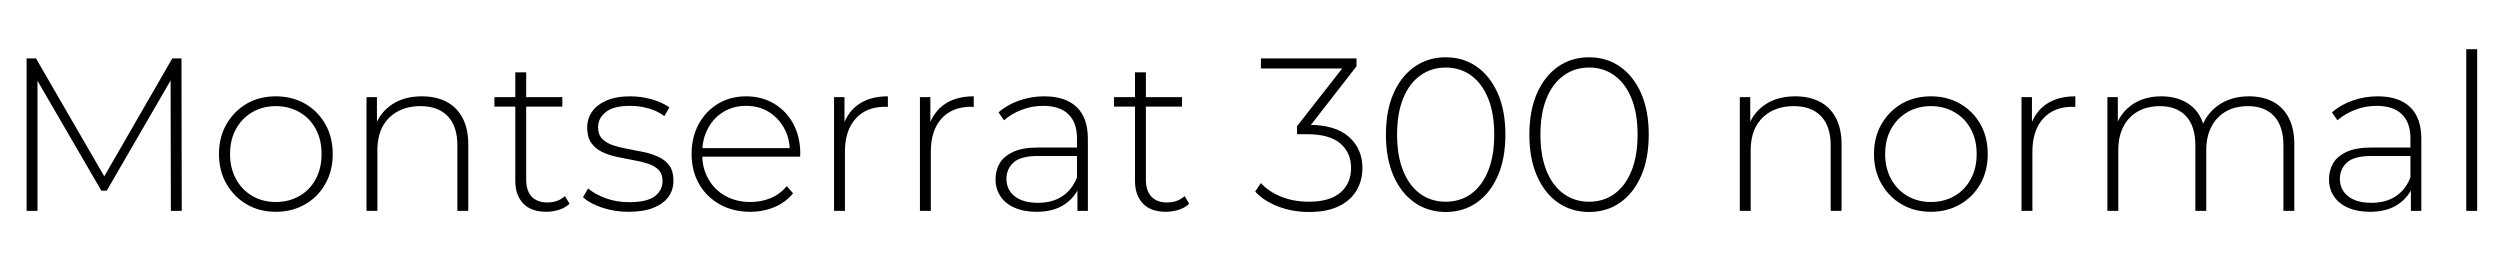 <svg xmlns="http://www.w3.org/2000/svg" xmlns:xlink="http://www.w3.org/1999/xlink" width="275.376" height="29.256"><path fill="black" d="M4.13 23.23L2.93 23.23L2.93 6.43L3.96 6.43L11.76 19.90L11.21 19.90L18.98 6.43L19.99 6.43L20.02 23.23L18.82 23.23L18.79 8.28L19.13 8.28L11.76 21L11.16 21L3.77 8.28L4.13 8.28L4.13 23.23ZM30.38 23.33L30.38 23.33Q28.58 23.33 27.18 22.51Q25.78 21.70 24.95 20.26Q24.12 18.82 24.12 16.97L24.12 16.97Q24.12 15.10 24.95 13.67Q25.78 12.24 27.18 11.42Q28.58 10.61 30.38 10.61L30.38 10.61Q32.18 10.61 33.60 11.42Q35.02 12.24 35.83 13.67Q36.65 15.10 36.65 16.97L36.65 16.97Q36.65 18.82 35.83 20.26Q35.02 21.70 33.60 22.51Q32.18 23.33 30.38 23.33ZM30.38 22.25L30.38 22.25Q31.82 22.25 32.98 21.59Q34.13 20.93 34.78 19.73Q35.42 18.53 35.42 16.97L35.42 16.97Q35.42 15.38 34.78 14.20Q34.13 13.01 32.98 12.35Q31.82 11.69 30.38 11.69L30.38 11.69Q28.94 11.69 27.80 12.35Q26.66 13.01 26.00 14.20Q25.34 15.38 25.34 16.97L25.34 16.97Q25.34 18.53 26.00 19.73Q26.66 20.93 27.80 21.59Q28.94 22.25 30.38 22.25ZM46.49 10.61L46.49 10.61Q48.02 10.61 49.16 11.20Q50.30 11.78 50.94 12.97Q51.58 14.16 51.58 15.91L51.58 15.91L51.58 23.23L50.38 23.23L50.38 16.01Q50.38 13.90 49.31 12.79Q48.24 11.69 46.32 11.69L46.32 11.69Q44.86 11.69 43.78 12.29Q42.70 12.89 42.13 13.97Q41.57 15.05 41.57 16.56L41.57 16.56L41.57 23.23L40.37 23.23L40.37 10.70L41.52 10.70L41.52 14.18L41.35 13.80Q41.93 12.31 43.25 11.46Q44.57 10.61 46.49 10.61ZM60.17 23.33L60.17 23.33Q58.51 23.33 57.64 22.42Q56.76 21.50 56.76 19.92L56.76 19.92L56.76 7.97L57.96 7.97L57.96 19.80Q57.96 21 58.56 21.65Q59.16 22.30 60.29 22.30L60.29 22.30Q61.46 22.30 62.23 21.60L62.23 21.60L62.74 22.44Q62.26 22.90 61.57 23.11Q60.89 23.33 60.17 23.33ZM61.94 11.74L54.46 11.74L54.46 10.70L61.94 10.70L61.94 11.74ZM69.24 23.33L69.24 23.33Q67.68 23.33 66.32 22.87Q64.97 22.42 64.22 21.72L64.22 21.72L64.78 20.76Q65.50 21.38 66.70 21.83Q67.90 22.27 69.29 22.27L69.29 22.27Q71.26 22.27 72.12 21.62Q72.98 20.98 72.98 19.92L72.98 19.92Q72.98 19.15 72.54 18.71Q72.10 18.26 71.35 18.02Q70.61 17.78 69.72 17.63Q68.83 17.47 67.94 17.28Q67.06 17.09 66.31 16.73Q65.57 16.37 65.12 15.73Q64.68 15.10 64.68 14.04L64.68 14.04Q64.68 13.08 65.21 12.31Q65.74 11.54 66.79 11.08Q67.85 10.61 69.43 10.61L69.43 10.61Q70.61 10.61 71.80 10.94Q72.98 11.28 73.73 11.83L73.73 11.83L73.18 12.79Q72.38 12.19 71.40 11.93Q70.42 11.66 69.41 11.66L69.41 11.66Q67.58 11.66 66.73 12.34Q65.88 13.01 65.88 14.02L65.88 14.02Q65.88 14.81 66.32 15.28Q66.77 15.74 67.51 16.00Q68.26 16.25 69.14 16.40Q70.03 16.56 70.92 16.75Q71.81 16.94 72.55 17.29Q73.30 17.64 73.74 18.25Q74.18 18.86 74.18 19.90L74.18 19.90Q74.18 20.93 73.62 21.70Q73.06 22.46 71.95 22.90Q70.85 23.33 69.24 23.33ZM82.63 23.33L82.63 23.33Q80.74 23.33 79.28 22.51Q77.83 21.70 77.00 20.26Q76.18 18.82 76.18 16.97L76.18 16.97Q76.18 15.10 76.96 13.67Q77.74 12.24 79.10 11.42Q80.47 10.61 82.18 10.61L82.18 10.61Q83.88 10.61 85.24 11.40Q86.59 12.19 87.37 13.62Q88.15 15.05 88.15 16.92L88.15 16.92Q88.15 16.99 88.14 17.08Q88.13 17.16 88.13 17.26L88.13 17.26L77.06 17.26L77.06 16.32L87.48 16.32L87 16.78Q87.02 15.31 86.39 14.15Q85.75 12.98 84.67 12.32Q83.59 11.66 82.18 11.66L82.18 11.66Q80.78 11.66 79.69 12.32Q78.60 12.98 77.98 14.15Q77.35 15.31 77.35 16.80L77.35 16.80L77.35 17.02Q77.35 18.55 78.04 19.74Q78.72 20.93 79.92 21.59Q81.12 22.25 82.66 22.25L82.66 22.25Q83.86 22.25 84.90 21.82Q85.94 21.38 86.66 20.50L86.66 20.50L87.36 21.29Q86.54 22.30 85.31 22.81Q84.07 23.33 82.63 23.33ZM93.07 23.23L91.87 23.23L91.87 10.70L93.02 10.70L93.02 14.14L92.90 13.75Q93.43 12.24 94.68 11.42Q95.93 10.61 97.80 10.61L97.80 10.61L97.80 11.78Q97.73 11.78 97.66 11.77Q97.58 11.76 97.51 11.76L97.51 11.76Q95.42 11.76 94.25 13.07Q93.07 14.38 93.07 16.70L93.07 16.70L93.07 23.23ZM102.53 23.23L101.33 23.23L101.33 10.70L102.48 10.70L102.48 14.14L102.36 13.75Q102.89 12.24 104.14 11.42Q105.38 10.61 107.26 10.61L107.26 10.61L107.26 11.78Q107.18 11.78 107.11 11.77Q107.04 11.76 106.97 11.76L106.97 11.76Q104.88 11.76 103.70 13.07Q102.53 14.38 102.53 16.70L102.53 16.70L102.53 23.23ZM119.83 23.23L118.68 23.23L118.68 20.38L118.63 19.94L118.63 15.24Q118.63 13.49 117.68 12.58Q116.74 11.66 114.91 11.66L114.91 11.66Q113.62 11.66 112.50 12.11Q111.38 12.55 110.59 13.25L110.59 13.25L109.99 12.38Q110.93 11.54 112.25 11.08Q113.57 10.61 115.01 10.61L115.01 10.61Q117.34 10.61 118.58 11.78Q119.83 12.96 119.83 15.29L119.83 15.29L119.83 23.23ZM114.17 23.33L114.17 23.33Q112.78 23.33 111.76 22.88Q110.74 22.44 110.20 21.62Q109.66 20.81 109.66 19.75L109.66 19.75Q109.66 18.79 110.10 18.01Q110.54 17.23 111.58 16.74Q112.61 16.25 114.34 16.25L114.34 16.25L118.94 16.25L118.94 17.18L114.36 17.18Q112.42 17.18 111.64 17.90Q110.86 18.62 110.86 19.70L110.86 19.70Q110.86 20.90 111.77 21.62Q112.68 22.34 114.34 22.34L114.34 22.34Q115.92 22.34 117.01 21.62Q118.10 20.90 118.63 19.54L118.63 19.54L118.97 20.35Q118.46 21.72 117.25 22.52Q116.04 23.33 114.17 23.33ZM128.42 23.33L128.42 23.33Q126.77 23.33 125.89 22.42Q125.02 21.50 125.02 19.92L125.02 19.92L125.02 7.97L126.22 7.97L126.22 19.80Q126.22 21 126.82 21.65Q127.42 22.30 128.54 22.30L128.54 22.30Q129.72 22.30 130.49 21.60L130.49 21.60L130.99 22.44Q130.51 22.90 129.83 23.11Q129.14 23.33 128.42 23.33ZM130.20 11.74L122.71 11.74L122.71 10.70L130.20 10.70L130.20 11.74ZM144.19 23.35L144.19 23.35Q142.34 23.35 140.75 22.73Q139.15 22.10 138.26 21.10L138.26 21.10L138.89 20.16Q139.66 21.05 141.06 21.64Q142.46 22.22 144.19 22.22L144.19 22.22Q146.45 22.22 147.64 21.22Q148.82 20.21 148.82 18.50L148.82 18.50Q148.82 16.82 147.64 15.80Q146.45 14.78 143.93 14.78L143.93 14.78L142.87 14.78L142.87 13.90L148.22 7.06L148.39 7.54L138.89 7.54L138.89 6.43L149.42 6.43L149.42 7.30L144.10 14.14L143.57 13.75L144.10 13.75Q147.10 13.75 148.58 15.07Q150.07 16.39 150.07 18.50L150.07 18.50Q150.07 19.90 149.41 21Q148.75 22.10 147.44 22.73Q146.14 23.35 144.19 23.35ZM159.24 23.35L159.24 23.35Q157.32 23.35 155.83 22.32Q154.34 21.29 153.50 19.38Q152.66 17.47 152.66 14.83L152.66 14.83Q152.66 12.19 153.50 10.28Q154.34 8.38 155.83 7.34Q157.32 6.31 159.24 6.31L159.24 6.31Q161.18 6.31 162.66 7.34Q164.14 8.38 164.98 10.28Q165.82 12.19 165.82 14.83L165.82 14.83Q165.82 17.47 164.98 19.38Q164.14 21.29 162.66 22.32Q161.18 23.35 159.24 23.35ZM159.24 22.22L159.24 22.22Q160.85 22.22 162.05 21.35Q163.25 20.47 163.92 18.82Q164.59 17.16 164.59 14.83L164.59 14.83Q164.59 12.48 163.92 10.84Q163.25 9.19 162.05 8.32Q160.85 7.44 159.24 7.44L159.24 7.44Q157.66 7.44 156.44 8.32Q155.23 9.19 154.56 10.84Q153.89 12.48 153.89 14.83L153.89 14.83Q153.89 17.16 154.56 18.82Q155.23 20.47 156.44 21.35Q157.66 22.22 159.24 22.22ZM175.03 23.35L175.03 23.35Q173.11 23.35 171.62 22.32Q170.14 21.29 169.30 19.38Q168.46 17.47 168.46 14.83L168.46 14.83Q168.46 12.19 169.30 10.28Q170.14 8.38 171.62 7.34Q173.11 6.31 175.03 6.31L175.03 6.31Q176.98 6.31 178.45 7.34Q179.93 8.38 180.77 10.28Q181.61 12.19 181.61 14.83L181.61 14.83Q181.61 17.47 180.77 19.38Q179.93 21.29 178.45 22.32Q176.98 23.35 175.03 23.35ZM175.03 22.22L175.03 22.22Q176.64 22.22 177.84 21.35Q179.04 20.47 179.71 18.82Q180.38 17.16 180.38 14.83L180.38 14.83Q180.38 12.48 179.71 10.84Q179.04 9.19 177.84 8.32Q176.64 7.44 175.03 7.44L175.03 7.44Q173.45 7.44 172.24 8.32Q171.02 9.19 170.35 10.84Q169.68 12.48 169.68 14.83L169.68 14.83Q169.68 17.16 170.35 18.82Q171.02 20.47 172.24 21.35Q173.45 22.22 175.03 22.22ZM197.76 10.61L197.76 10.61Q199.30 10.61 200.44 11.20Q201.58 11.78 202.21 12.97Q202.85 14.16 202.85 15.91L202.85 15.91L202.85 23.23L201.65 23.23L201.65 16.01Q201.65 13.90 200.58 12.79Q199.51 11.69 197.59 11.69L197.59 11.69Q196.13 11.69 195.05 12.29Q193.97 12.89 193.40 13.97Q192.84 15.05 192.84 16.56L192.84 16.56L192.84 23.23L191.64 23.23L191.64 10.70L192.79 10.70L192.79 14.18L192.62 13.80Q193.20 12.31 194.52 11.46Q195.84 10.61 197.76 10.61ZM212.69 23.33L212.69 23.33Q210.89 23.33 209.48 22.51Q208.08 21.70 207.25 20.26Q206.42 18.82 206.42 16.97L206.42 16.97Q206.42 15.10 207.25 13.67Q208.08 12.24 209.48 11.42Q210.89 10.61 212.69 10.61L212.69 10.61Q214.49 10.61 215.90 11.42Q217.32 12.24 218.14 13.67Q218.95 15.10 218.95 16.97L218.95 16.97Q218.95 18.82 218.14 20.26Q217.32 21.70 215.90 22.51Q214.49 23.33 212.69 23.33ZM212.69 22.25L212.69 22.25Q214.13 22.25 215.28 21.59Q216.43 20.93 217.08 19.73Q217.73 18.53 217.73 16.97L217.73 16.97Q217.73 15.38 217.08 14.20Q216.43 13.01 215.28 12.35Q214.13 11.69 212.69 11.69L212.69 11.69Q211.25 11.69 210.11 12.35Q208.97 13.01 208.31 14.20Q207.65 15.38 207.65 16.97L207.65 16.97Q207.65 18.53 208.31 19.73Q208.97 20.93 210.11 21.59Q211.25 22.25 212.69 22.25ZM223.87 23.23L222.67 23.23L222.67 10.70L223.82 10.70L223.82 14.14L223.70 13.75Q224.23 12.24 225.48 11.42Q226.73 10.61 228.60 10.61L228.60 10.61L228.60 11.78Q228.53 11.78 228.46 11.77Q228.38 11.76 228.31 11.76L228.31 11.76Q226.22 11.76 225.05 13.07Q223.87 14.38 223.87 16.70L223.87 16.70L223.87 23.23ZM247.73 10.61L247.73 10.61Q249.24 10.61 250.36 11.20Q251.47 11.78 252.10 12.97Q252.72 14.16 252.72 15.91L252.72 15.91L252.72 23.23L251.52 23.23L251.52 16.01Q251.52 13.90 250.49 12.79Q249.46 11.69 247.61 11.69L247.61 11.69Q246.19 11.69 245.16 12.29Q244.13 12.89 243.58 13.97Q243.02 15.05 243.02 16.56L243.02 16.56L243.02 23.23L241.82 23.23L241.82 16.01Q241.82 13.90 240.79 12.79Q239.76 11.69 237.91 11.69L237.91 11.69Q236.50 11.69 235.46 12.29Q234.43 12.89 233.88 13.97Q233.33 15.05 233.33 16.56L233.33 16.56L233.33 23.23L232.13 23.23L232.13 10.70L233.28 10.70L233.28 14.16L233.11 13.78Q233.66 12.31 234.96 11.46Q236.26 10.61 238.08 10.61L238.08 10.61Q239.95 10.61 241.24 11.56Q242.52 12.50 242.86 14.38L242.86 14.38L242.45 14.21Q242.95 12.60 244.34 11.60Q245.74 10.61 247.73 10.61ZM266.71 23.23L265.56 23.23L265.56 20.38L265.51 19.94L265.51 15.24Q265.51 13.49 264.56 12.58Q263.62 11.66 261.79 11.66L261.79 11.66Q260.50 11.66 259.38 12.11Q258.26 12.55 257.47 13.25L257.47 13.25L256.87 12.38Q257.81 11.54 259.13 11.08Q260.45 10.61 261.89 10.61L261.89 10.61Q264.22 10.61 265.46 11.78Q266.71 12.96 266.71 15.29L266.71 15.29L266.71 23.23ZM261.05 23.33L261.05 23.33Q259.66 23.33 258.64 22.88Q257.62 22.44 257.08 21.62Q256.54 20.81 256.54 19.75L256.54 19.75Q256.54 18.79 256.98 18.01Q257.42 17.23 258.46 16.74Q259.49 16.25 261.22 16.25L261.22 16.25L265.82 16.25L265.82 17.18L261.24 17.18Q259.30 17.18 258.52 17.90Q257.74 18.62 257.74 19.70L257.74 19.70Q257.74 20.90 258.65 21.62Q259.56 22.34 261.22 22.34L261.22 22.34Q262.80 22.34 263.89 21.62Q264.98 20.90 265.51 19.54L265.51 19.54L265.85 20.35Q265.34 21.72 264.13 22.52Q262.92 23.33 261.05 23.33ZM272.86 23.23L271.66 23.23L271.66 5.42L272.86 5.42L272.86 23.23Z"/></svg>